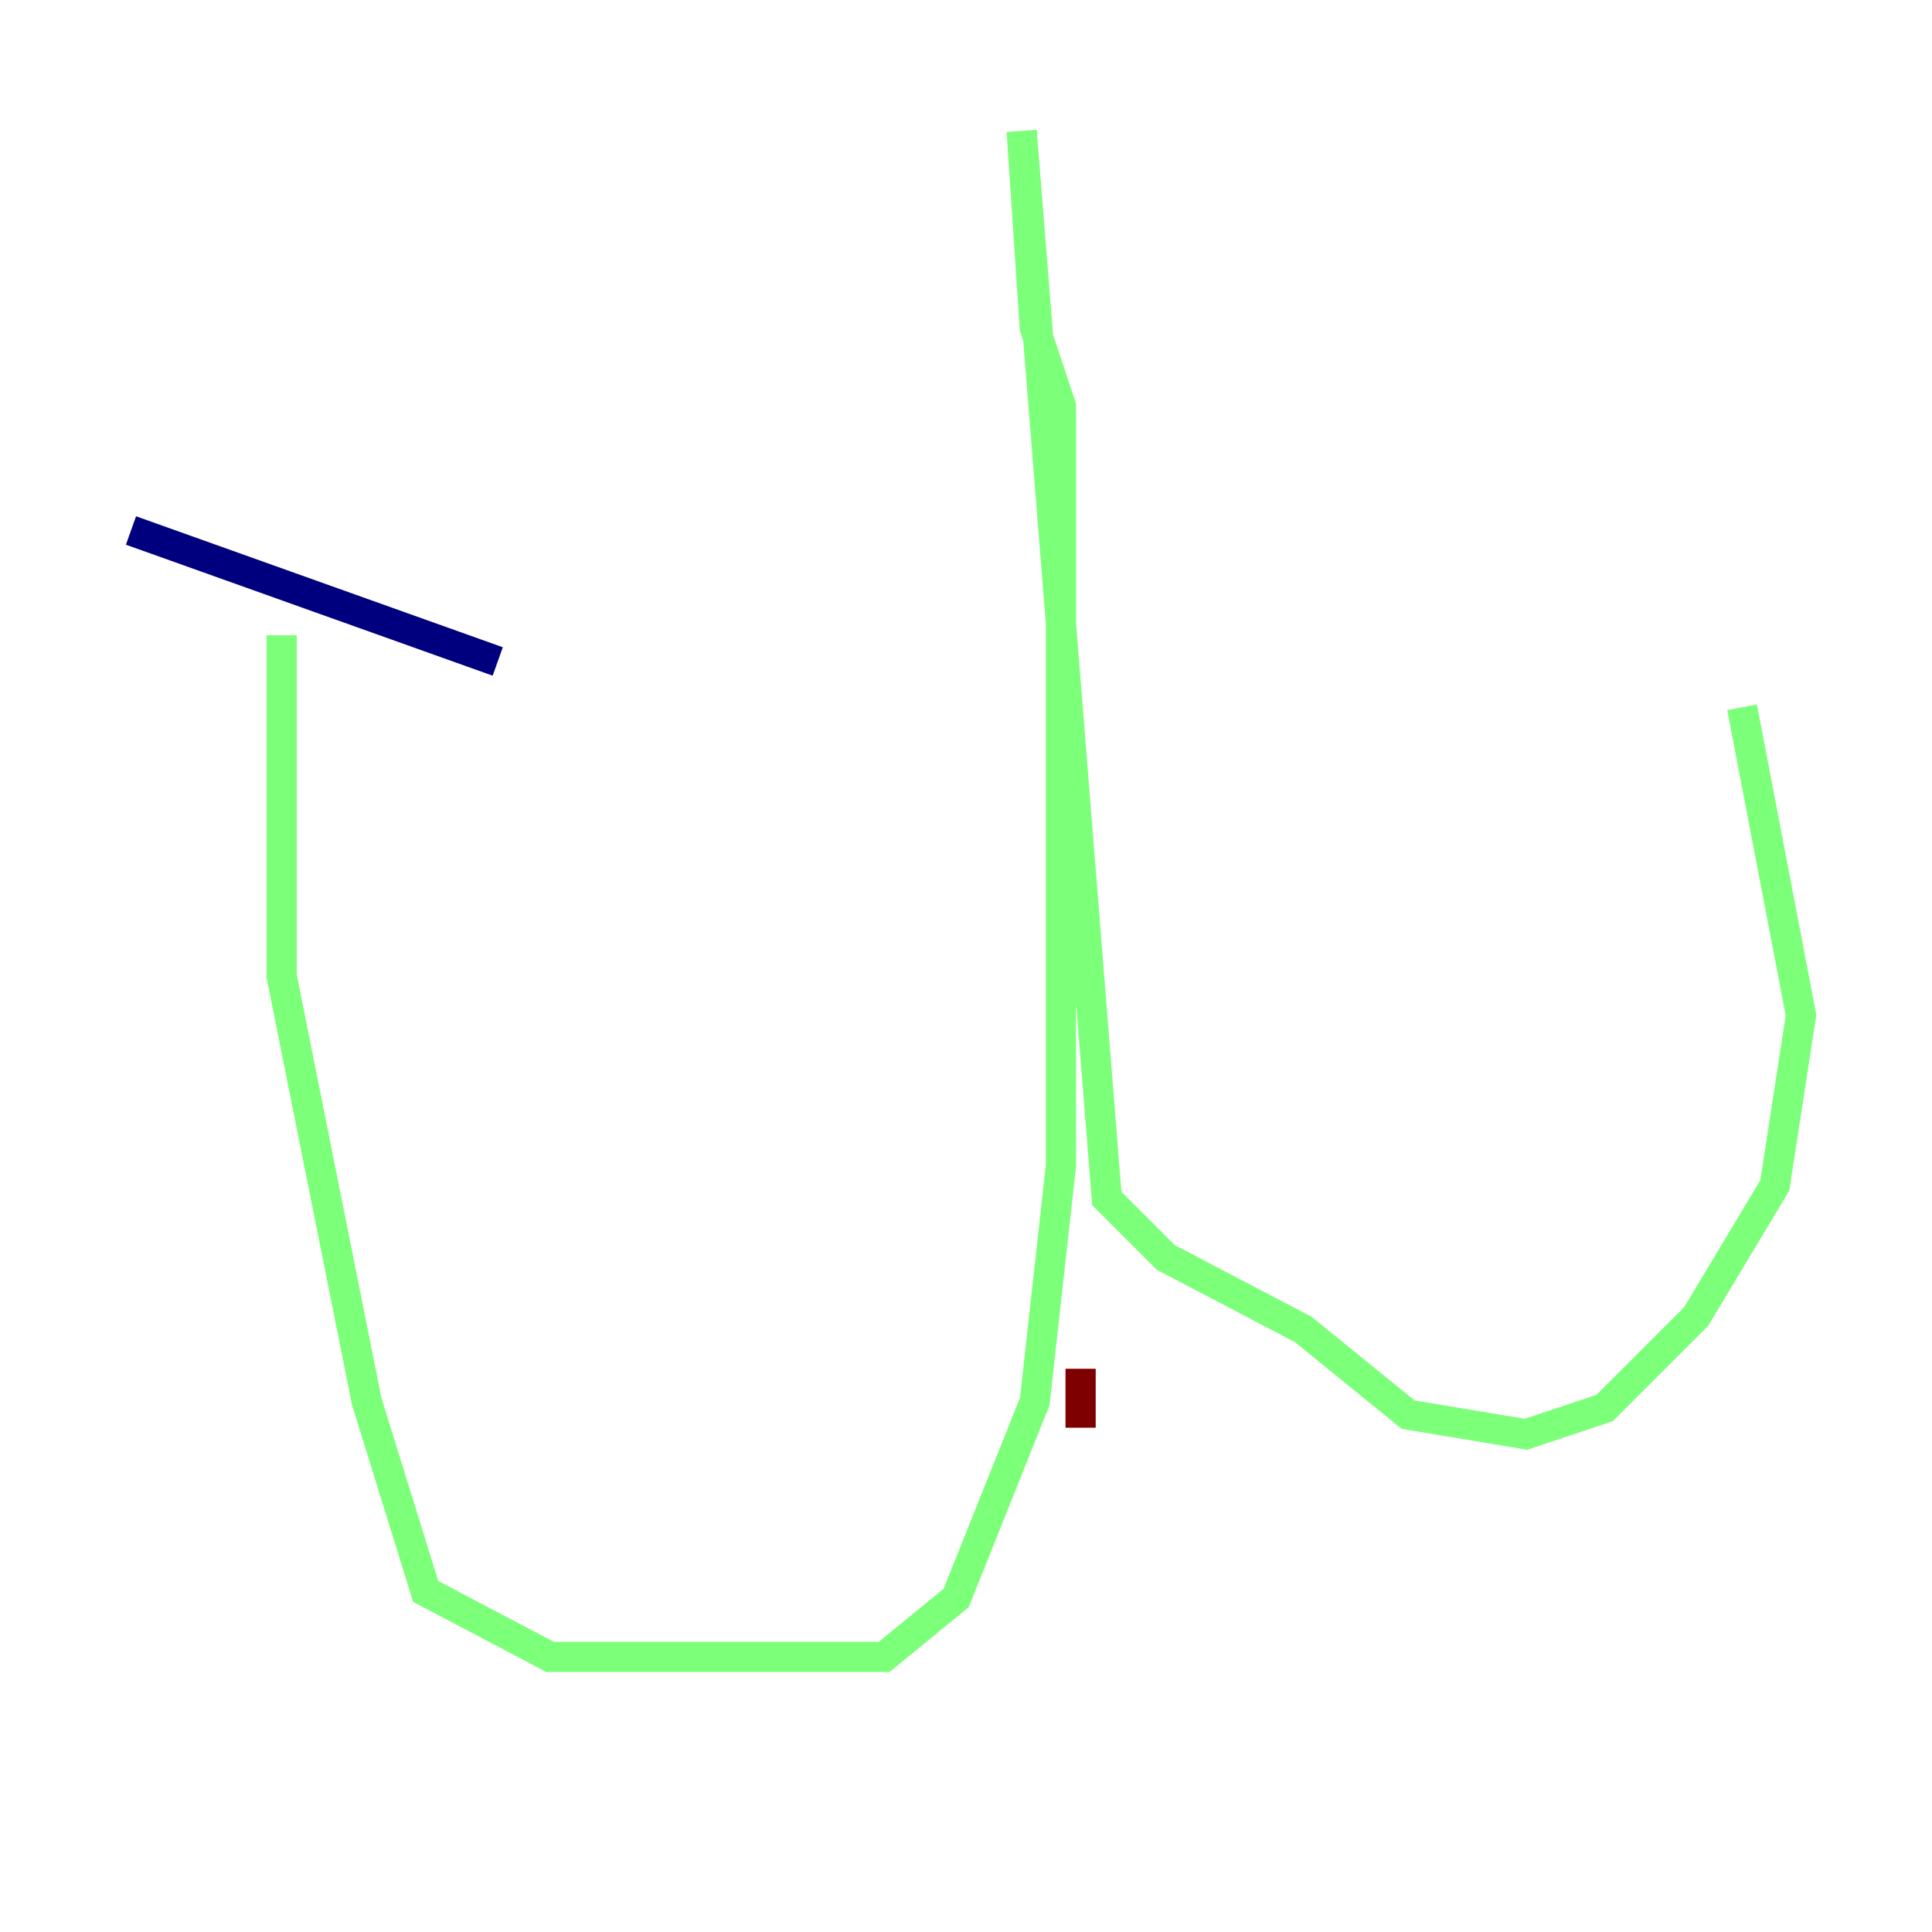 <?xml version="1.0" encoding="utf-8" ?>
<svg baseProfile="tiny" height="128" version="1.2" viewBox="0,0,128,128" width="128" xmlns="http://www.w3.org/2000/svg" xmlns:ev="http://www.w3.org/2001/xml-events" xmlns:xlink="http://www.w3.org/1999/xlink"><defs /><polyline fill="none" points="8.678,35.146 32.976,43.824" stroke="#00007f" stroke-width="2" /><polyline fill="none" points="18.658,42.088 18.658,64.651 24.298,92.854 28.203,105.437 36.447,109.776 58.576,109.776 63.349,105.871 68.556,92.854 70.291,77.234 70.291,26.902 68.556,21.695 67.688,8.678 73.329,79.403 77.234,83.308 86.346,88.081 93.288,93.722 101.098,95.024 106.305,93.288 112.38,87.214 117.586,78.536 119.322,67.254 115.417,46.861" stroke="#7cff79" stroke-width="2" /><polyline fill="none" points="71.593,90.685 71.593,94.59" stroke="#7f0000" stroke-width="2" /></svg>